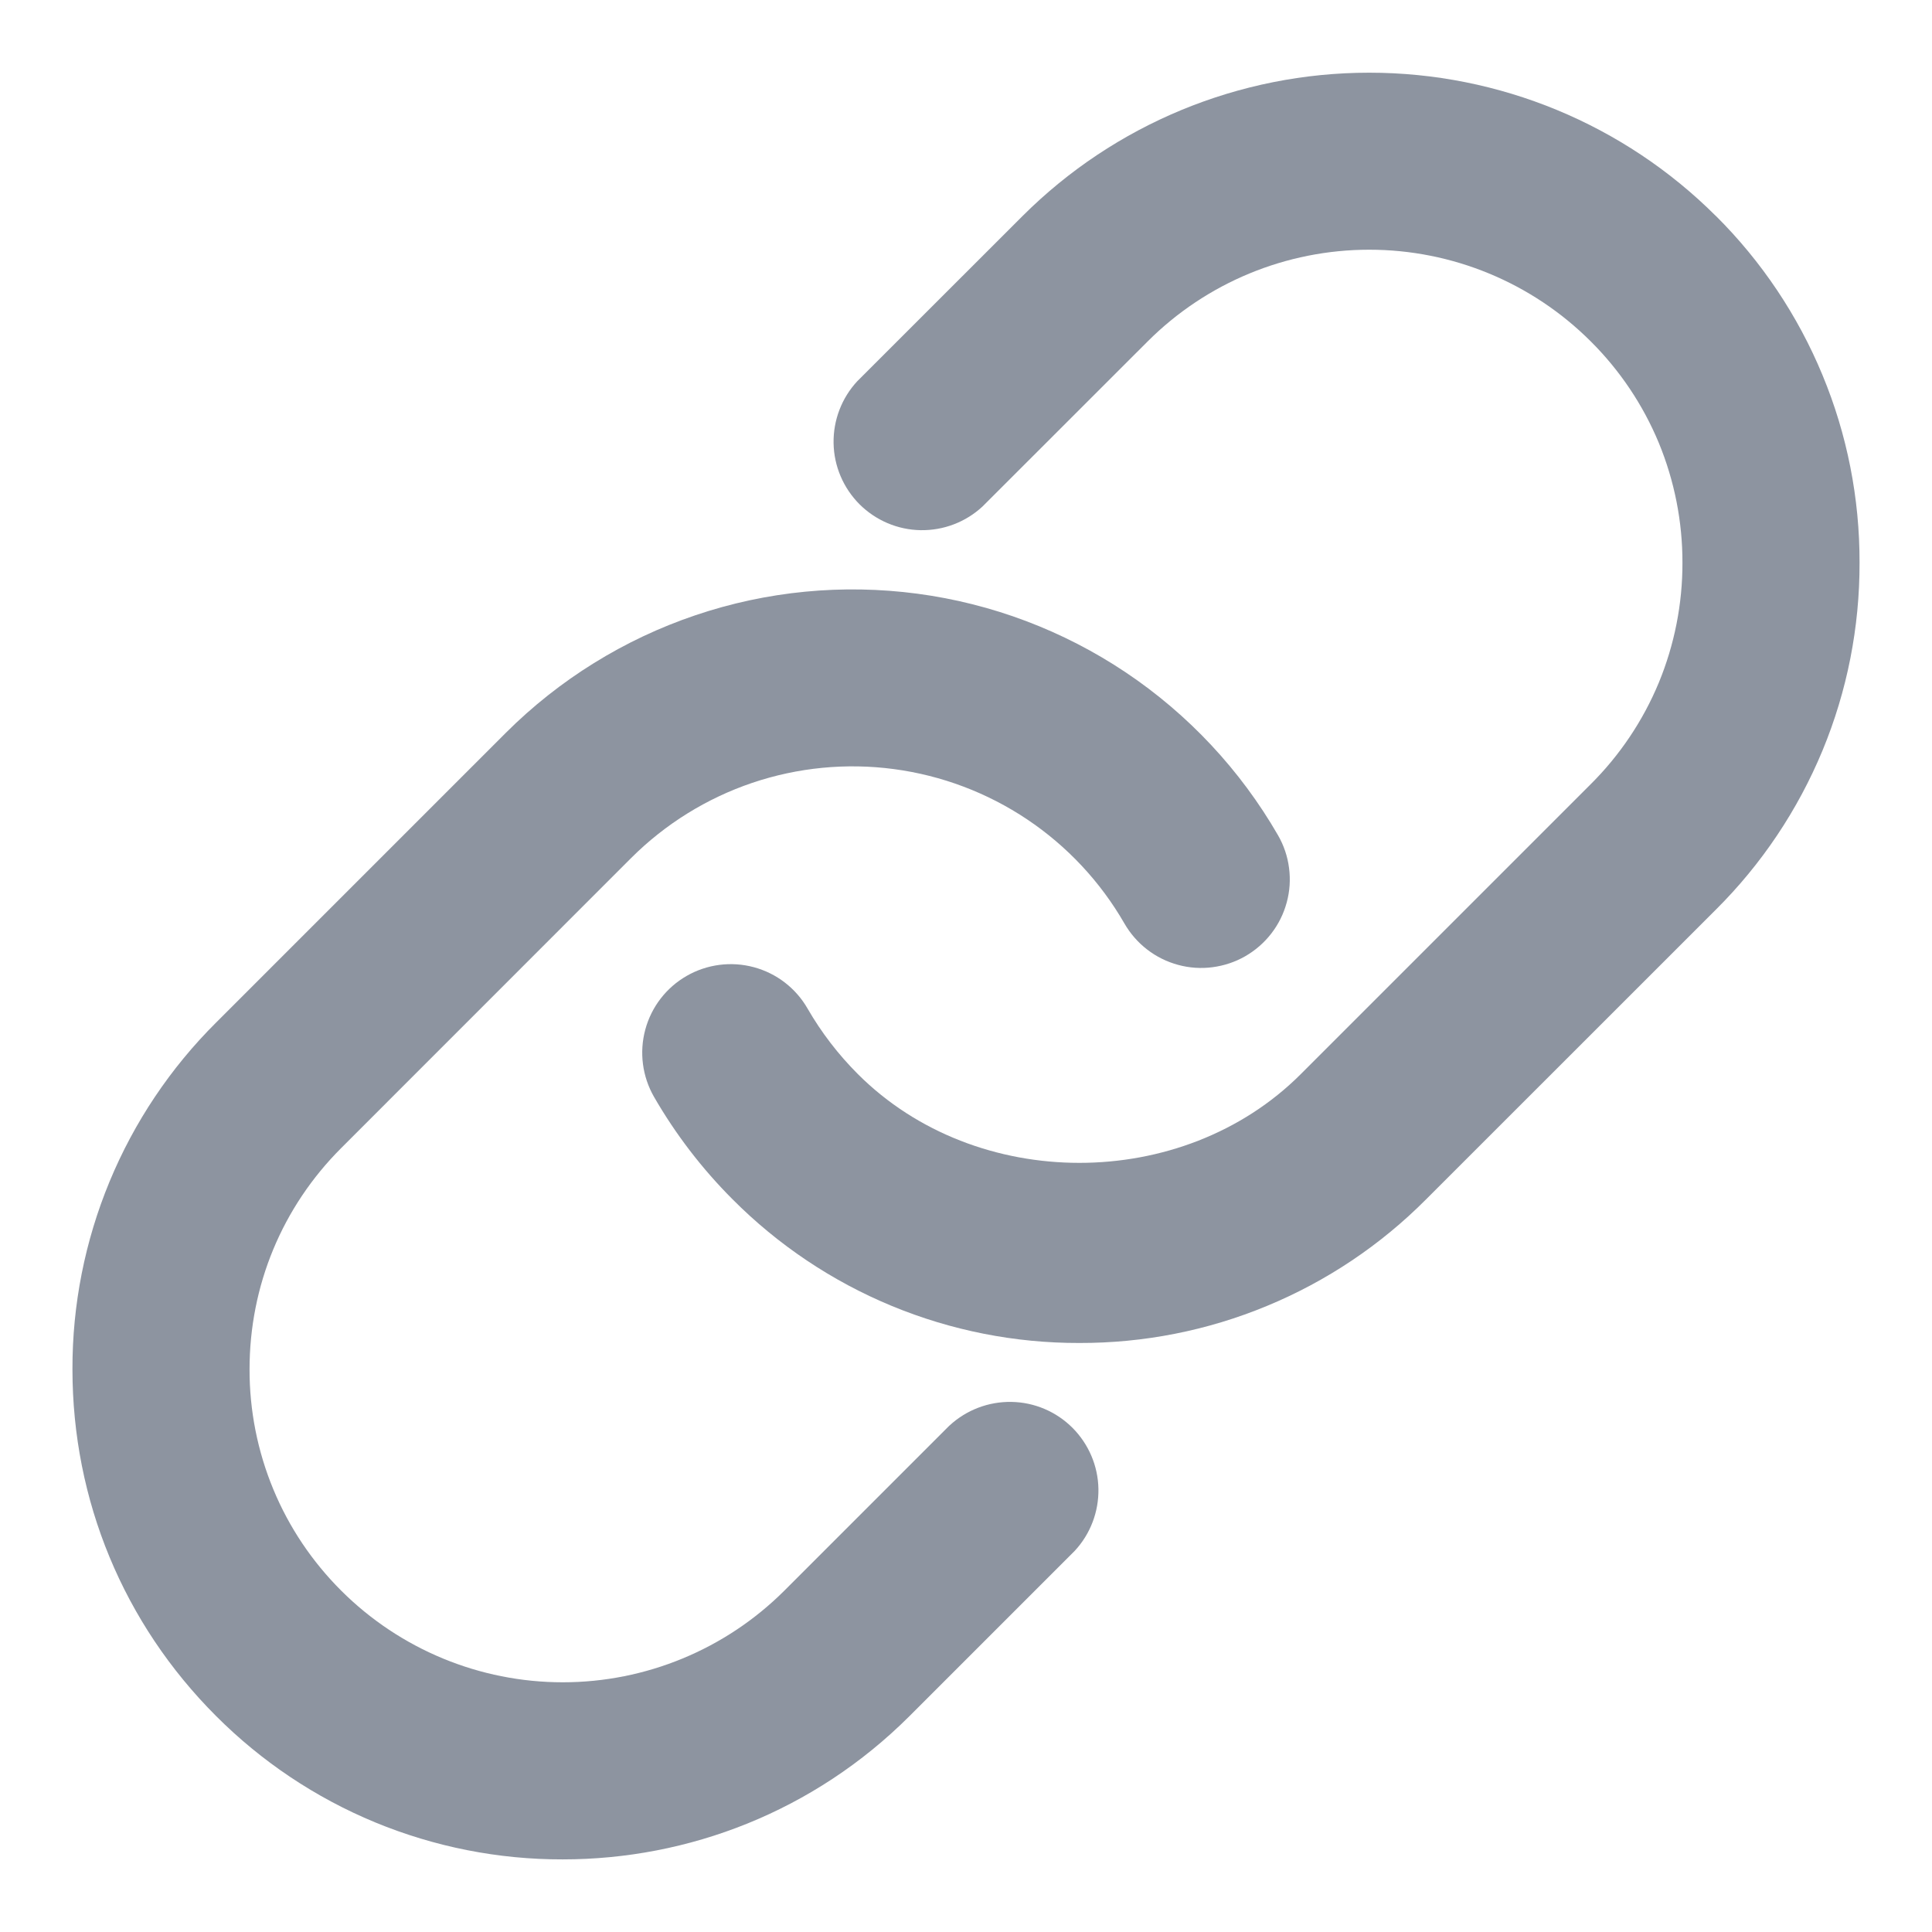 <svg width="24" height="24" viewBox="0 0 24 24" fill="none" xmlns="http://www.w3.org/2000/svg">
<path fill-rule="evenodd" clip-rule="evenodd" d="M21.316 2.684C20.173 1.543 18.624 0.903 17.009 0.903C15.394 0.903 13.845 1.543 12.702 2.684L10.649 4.736C10.455 4.945 10.35 5.221 10.355 5.506C10.36 5.791 10.476 6.062 10.677 6.264C10.879 6.465 11.15 6.581 11.435 6.586C11.72 6.591 11.996 6.486 12.205 6.292L14.258 4.24C14.988 3.511 15.977 3.102 17.009 3.102C18.041 3.102 19.03 3.511 19.76 4.24C20.122 4.6 20.41 5.029 20.606 5.501C20.801 5.974 20.901 6.48 20.9 6.991C20.901 7.502 20.801 8.008 20.606 8.481C20.41 8.953 20.122 9.382 19.76 9.742L16.159 13.343C14.69 14.813 12.127 14.813 10.657 13.343C10.414 13.1 10.204 12.827 10.032 12.529C9.887 12.276 9.647 12.091 9.365 12.015C9.083 11.939 8.783 11.978 8.53 12.123C8.277 12.268 8.092 12.508 8.016 12.79C7.94 13.072 7.979 13.372 8.124 13.625C8.391 14.088 8.719 14.517 9.101 14.899C9.665 15.466 10.337 15.916 11.076 16.222C11.815 16.528 12.608 16.685 13.408 16.683C14.208 16.685 15.001 16.529 15.74 16.222C16.48 15.916 17.151 15.466 17.715 14.899L21.316 11.299C21.884 10.734 22.333 10.063 22.64 9.323C22.946 8.584 23.102 7.791 23.1 6.99C23.102 6.19 22.946 5.397 22.639 4.658C22.333 3.919 21.883 3.247 21.316 2.683" fill="#8D94A0"/>
<path fill-rule="evenodd" clip-rule="evenodd" d="M11.795 17.708L9.742 19.761C9.012 20.489 8.022 20.898 6.991 20.898C5.96 20.898 4.97 20.489 4.24 19.761C3.878 19.4 3.59 18.972 3.395 18.5C3.199 18.027 3.099 17.521 3.1 17.01C3.1 15.971 3.505 14.994 4.24 14.26L7.841 10.658C8.264 10.236 8.778 9.917 9.344 9.725C9.91 9.534 10.513 9.475 11.105 9.554C11.698 9.633 12.264 9.847 12.76 10.179C13.257 10.512 13.67 10.954 13.968 11.472C14.04 11.597 14.136 11.707 14.25 11.795C14.365 11.884 14.495 11.948 14.635 11.986C14.774 12.024 14.92 12.034 15.063 12.015C15.207 11.996 15.345 11.95 15.47 11.878C15.595 11.806 15.705 11.71 15.793 11.596C15.882 11.481 15.946 11.351 15.984 11.211C16.022 11.072 16.032 10.926 16.013 10.783C15.995 10.639 15.948 10.501 15.876 10.376C15.409 9.566 14.762 8.874 13.985 8.353C13.208 7.833 12.322 7.498 11.395 7.375C10.467 7.252 9.524 7.343 8.638 7.643C7.753 7.942 6.947 8.442 6.285 9.102L2.684 12.703C2.117 13.267 1.667 13.939 1.361 14.678C1.055 15.417 0.898 16.21 0.9 17.01C0.9 18.637 1.534 20.167 2.684 21.317C3.249 21.883 3.92 22.332 4.66 22.638C5.399 22.943 6.191 23.1 6.991 23.098C8.551 23.098 10.11 22.504 11.298 21.318L13.351 19.265C13.545 19.056 13.65 18.78 13.645 18.495C13.64 18.21 13.524 17.939 13.323 17.737C13.121 17.535 12.85 17.42 12.565 17.415C12.28 17.41 12.004 17.515 11.795 17.709" fill="#8D94A0"/>
</svg>
